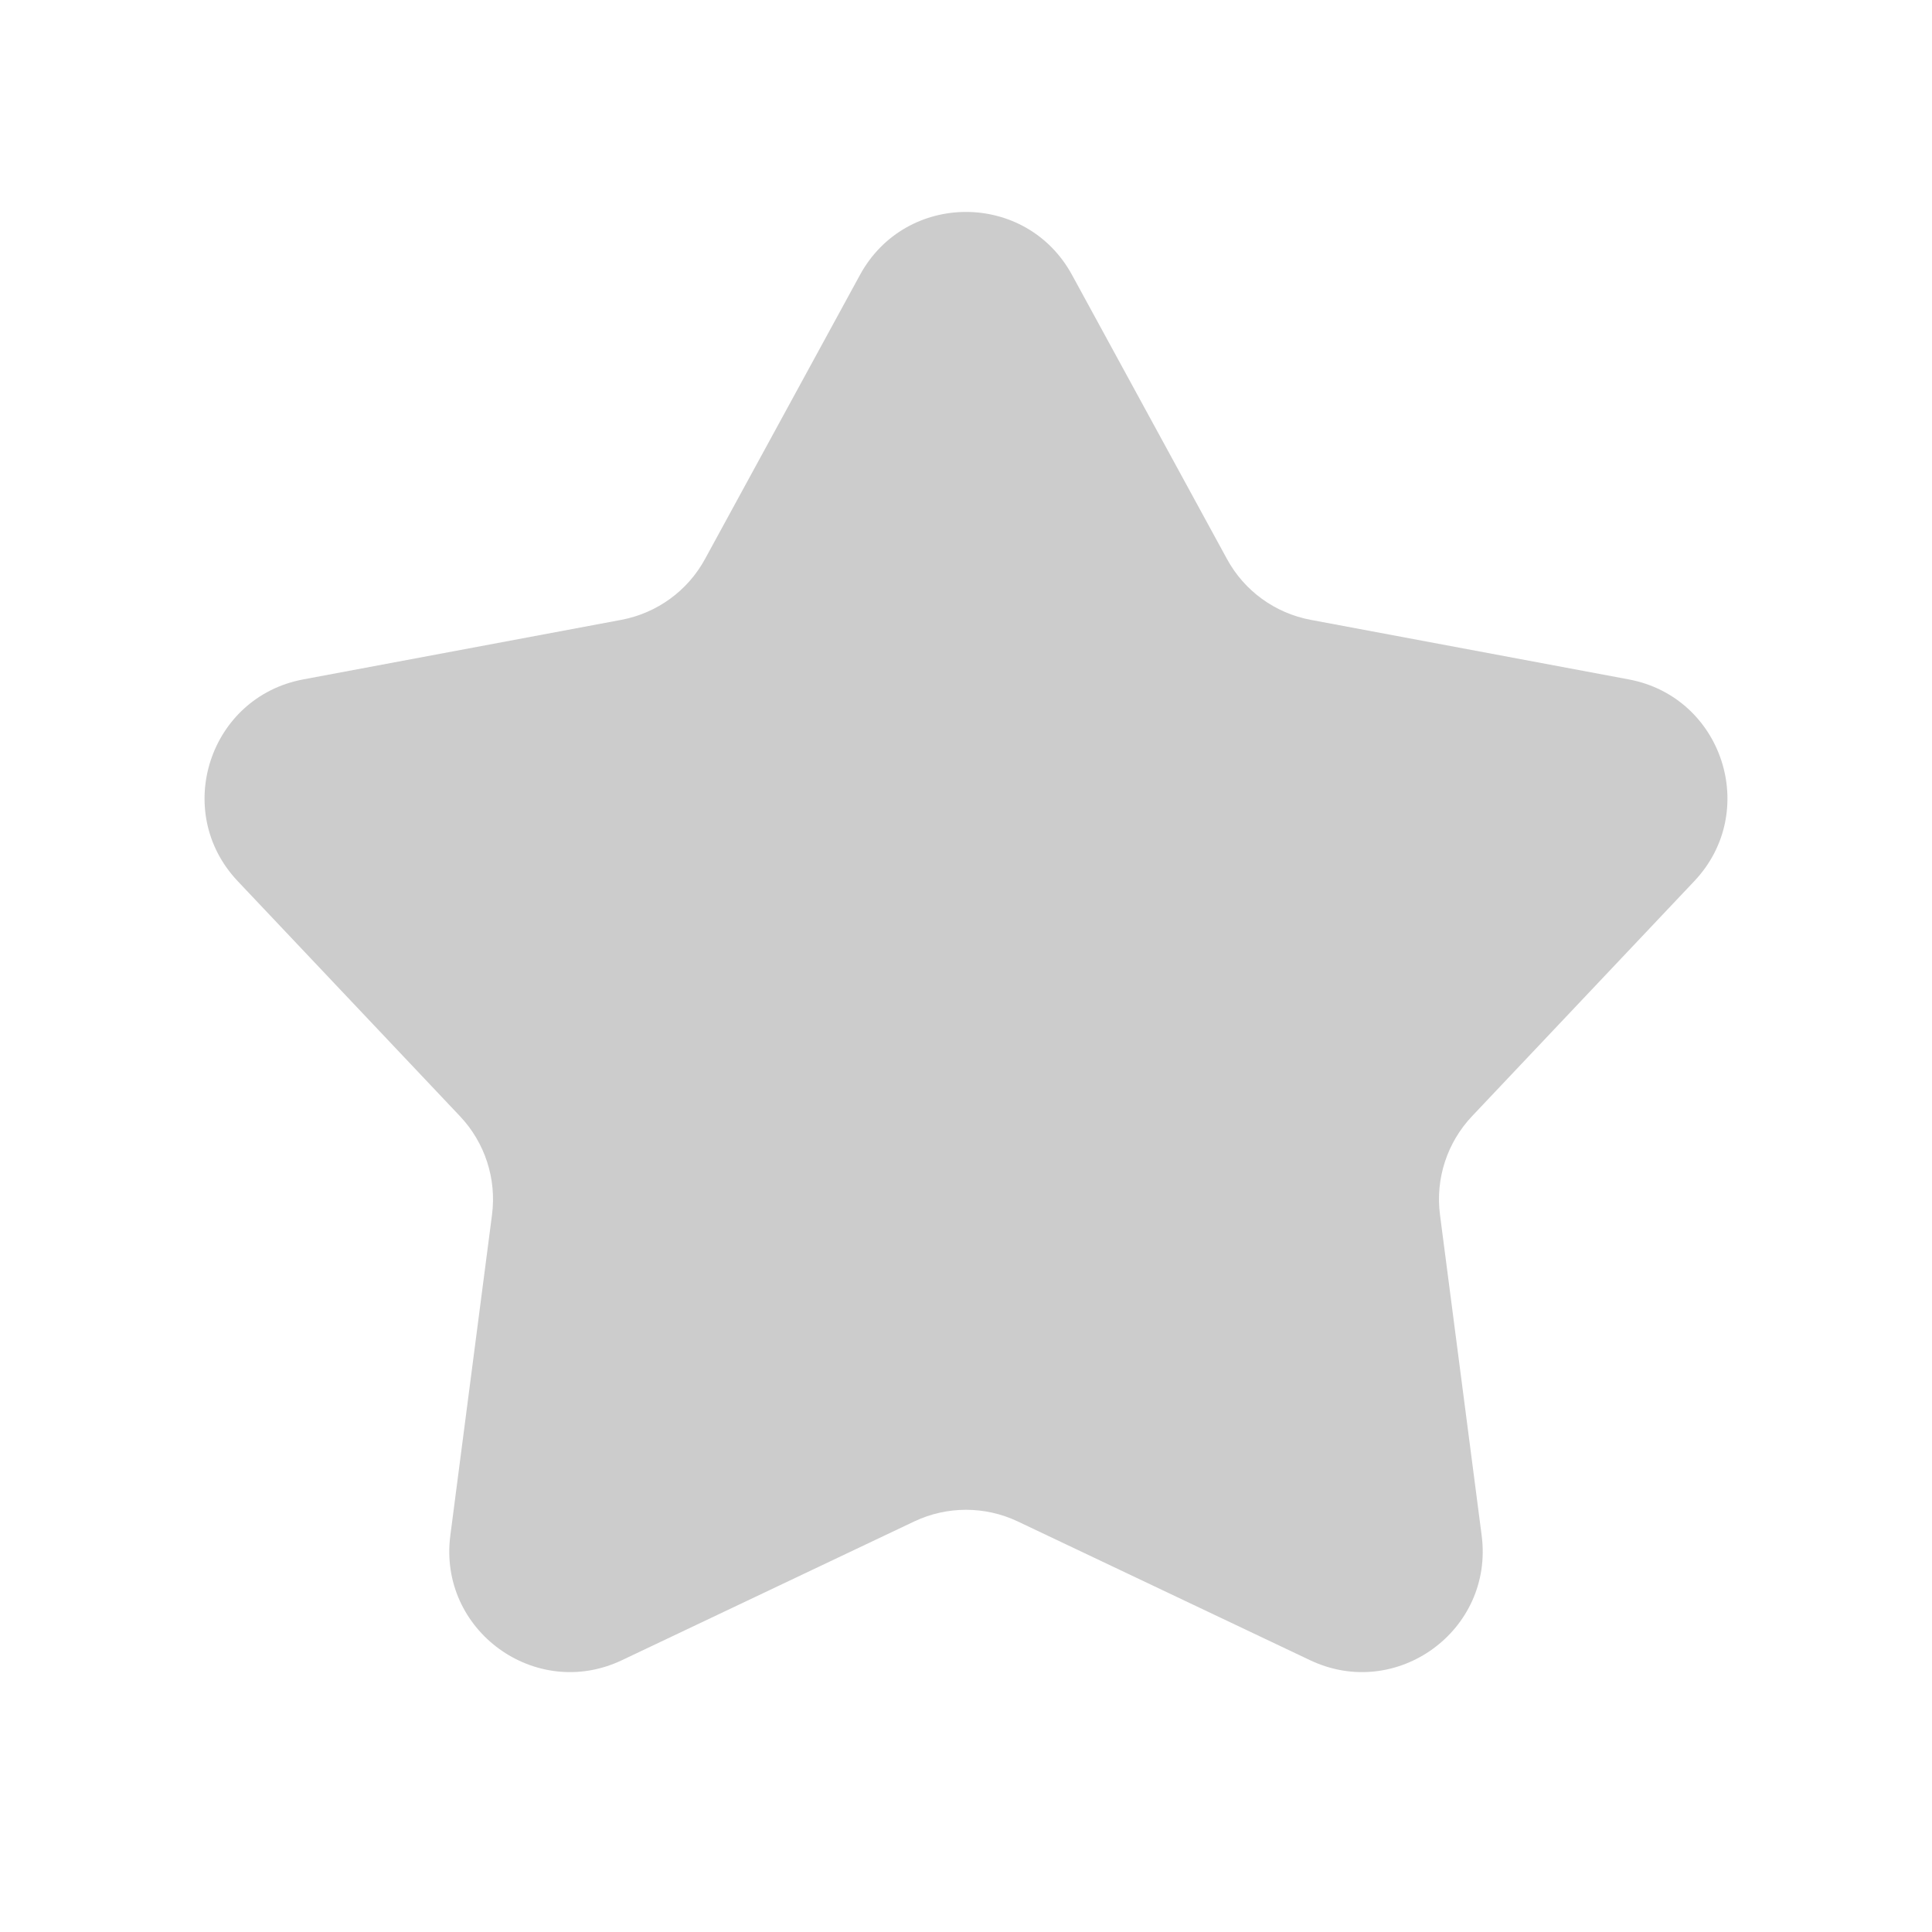 <svg width="24" height="24" viewBox="0 0 24 24" fill="none" xmlns="http://www.w3.org/2000/svg">
<path d="M10.683 3.415C11.252 2.372 12.748 2.372 13.317 3.415L15.242 6.944C15.457 7.34 15.839 7.617 16.282 7.7L20.234 8.44C21.401 8.659 21.863 10.082 21.048 10.945L18.286 13.866C17.976 14.194 17.83 14.643 17.888 15.09L18.406 19.076C18.558 20.254 17.348 21.133 16.275 20.624L12.643 18.9C12.236 18.707 11.764 18.707 11.357 18.9L7.725 20.624C6.653 21.133 5.442 20.254 5.594 19.076L6.112 15.09C6.17 14.643 6.024 14.194 5.714 13.866L2.952 10.945C2.137 10.082 2.599 8.659 3.766 8.44L7.718 7.7C8.16 7.617 8.543 7.34 8.758 6.944L10.683 3.415Z" fill="#ccc"/>
</svg>
